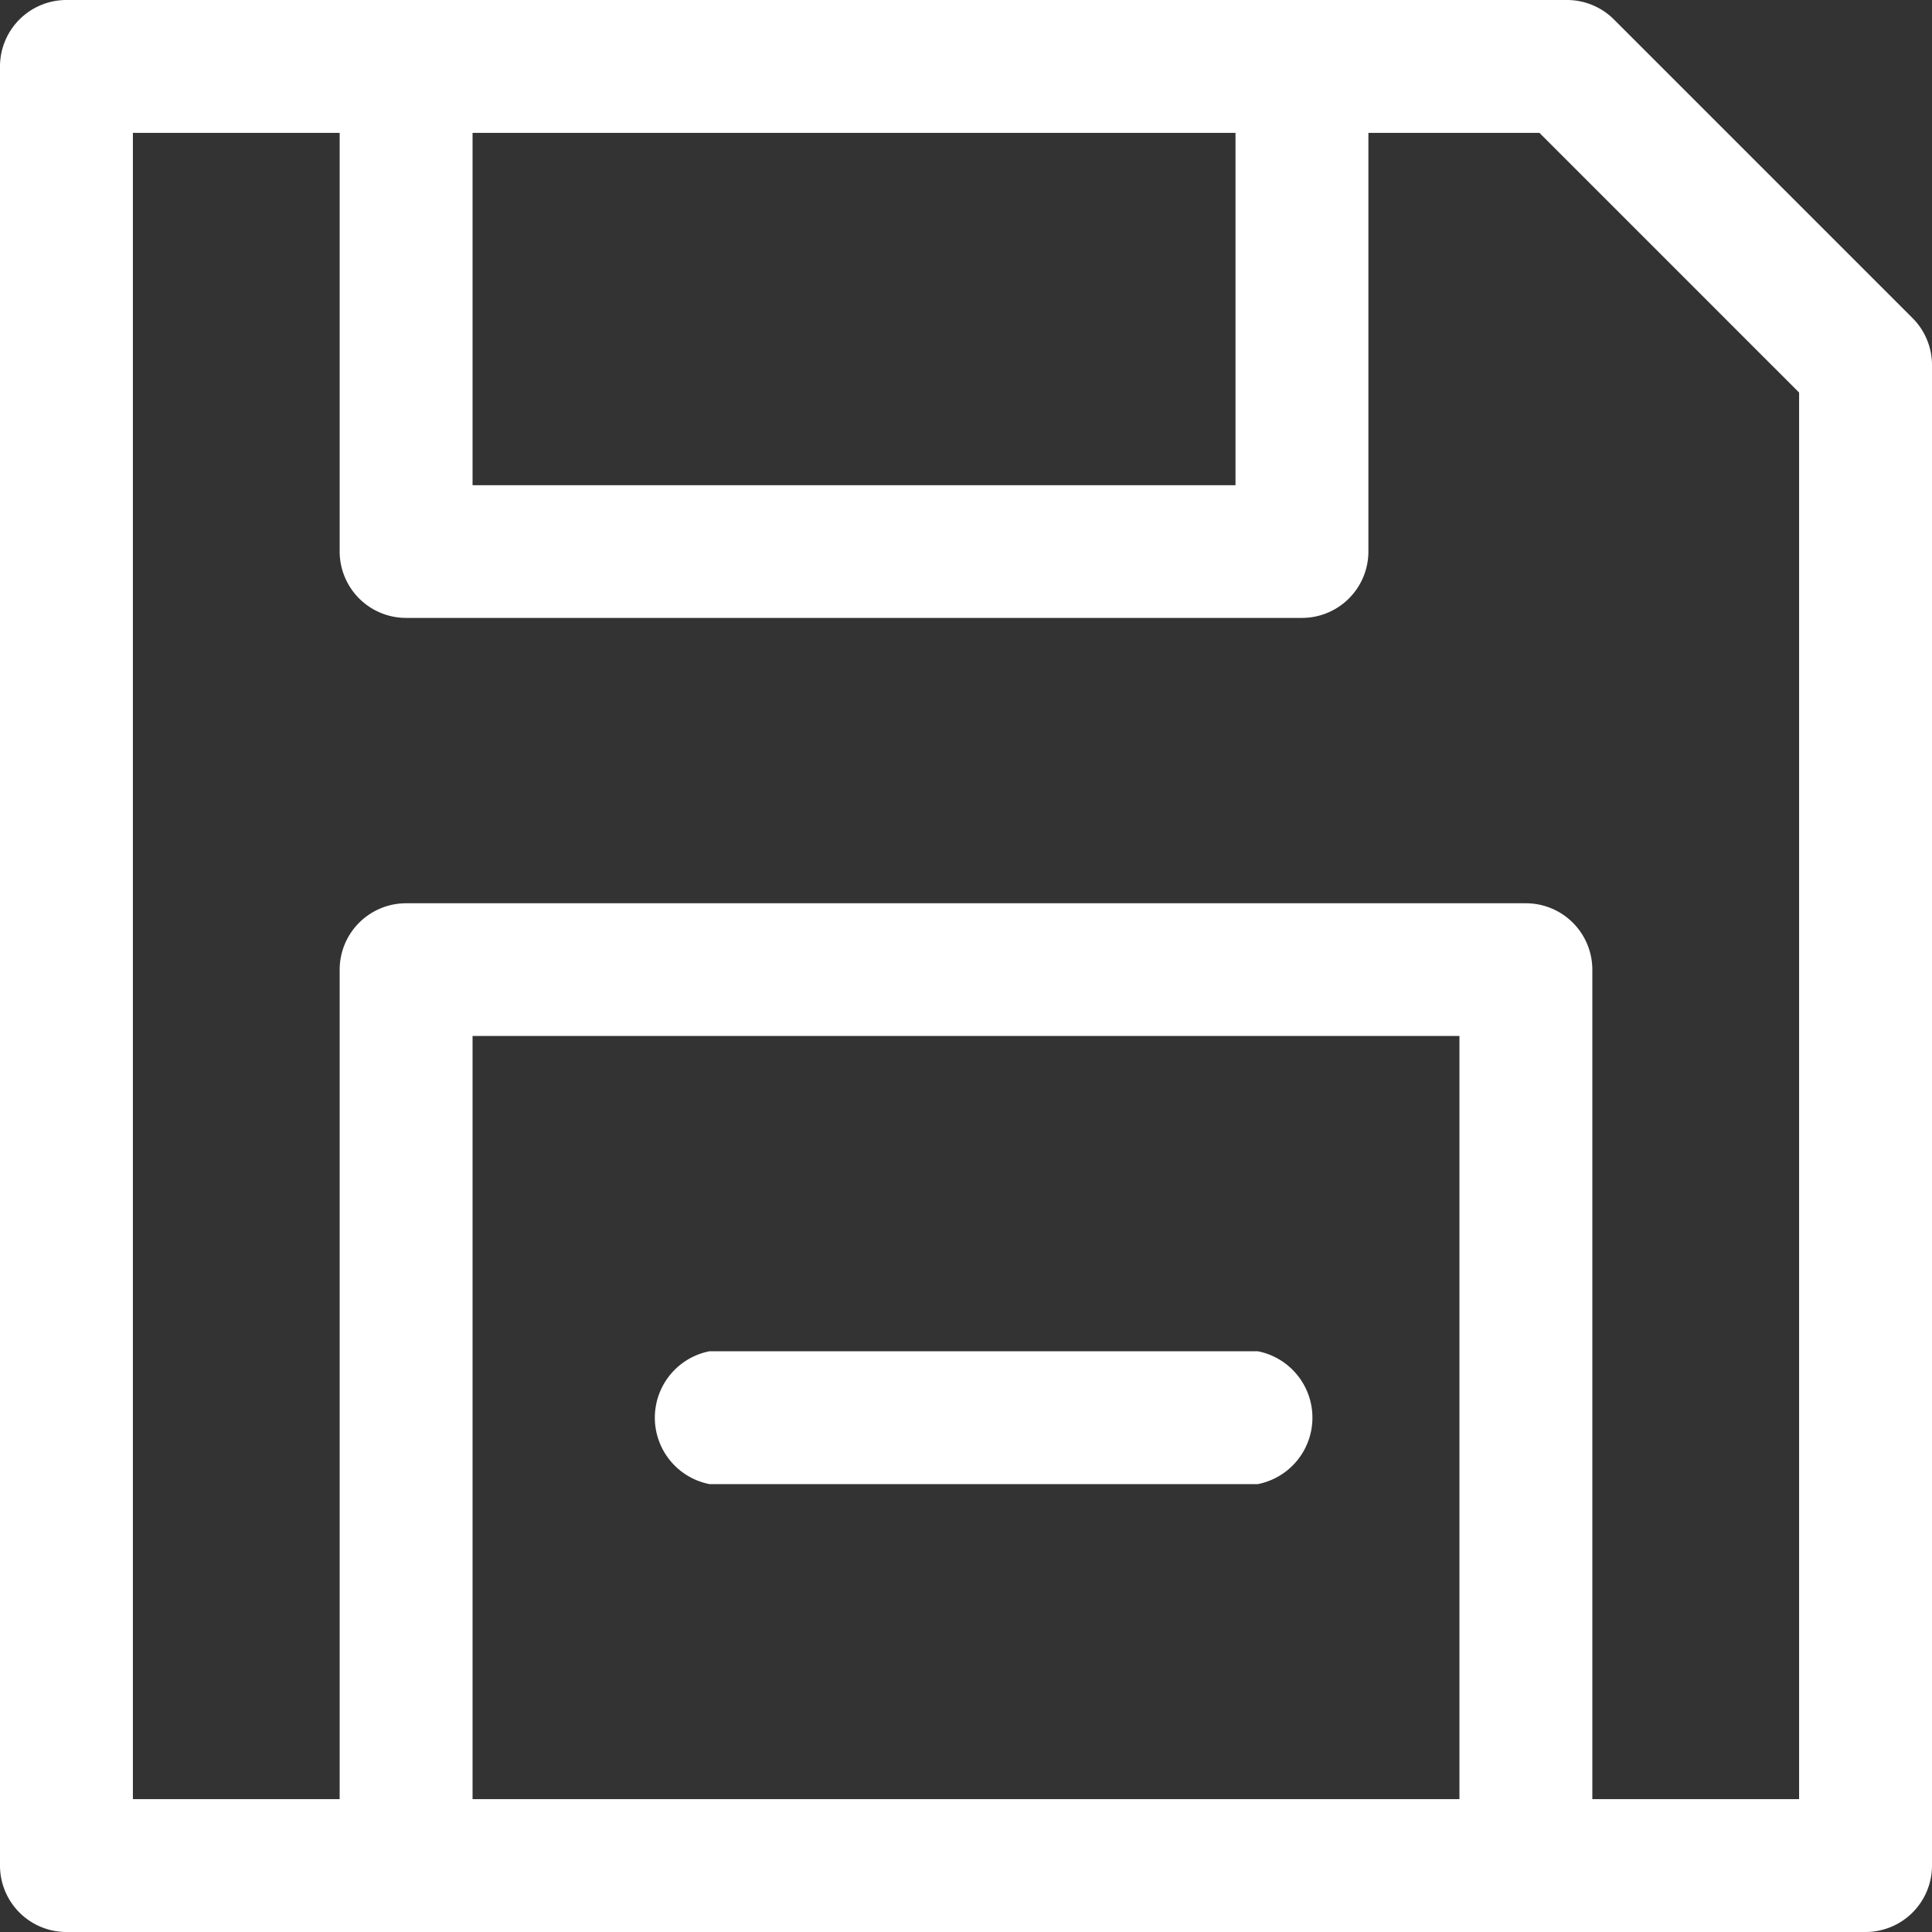 <svg xmlns="http://www.w3.org/2000/svg" width="18.463" height="18.463" viewBox="0 0 18.463 18.463"><rect x="0" y="0" width="18.463" height="18.463" fill="#333333" stroke="none"/><defs><style>.a{fill:#fff;stroke:#fff;stroke-width:0.2px;}</style></defs><g transform="translate(0.1 0.1)"><g transform="translate(0 0)"><path class="a" d="M151.435,363.07h5.218a.547.547,0,0,0,0-1.07h-5.218a.547.547,0,0,0,0,1.07Z" transform="translate(-144.744 -349.087)"/><path class="a" d="M18.106,3.01,15.253.157A.535.535,0,0,0,14.875,0H.535A.535.535,0,0,0,0,.535V17.728a.535.535,0,0,0,.535.535H17.728a.535.535,0,0,0,.535-.535V3.389A.535.535,0,0,0,18.106,3.01ZM4.316,1.07h7.491V4.637H4.316Zm9.631,16.123H4.316V9.7h9.631Zm3.246,0H15.017V9.167a.535.535,0,0,0-.535-.535H3.781a.535.535,0,0,0-.535.535v8.026H1.07V1.07H3.246v4.1a.535.535,0,0,0,.535.535h8.561a.535.535,0,0,0,.535-.535V1.07h1.776l2.54,2.54Z" transform="translate(0 0)"/></g></g></svg>